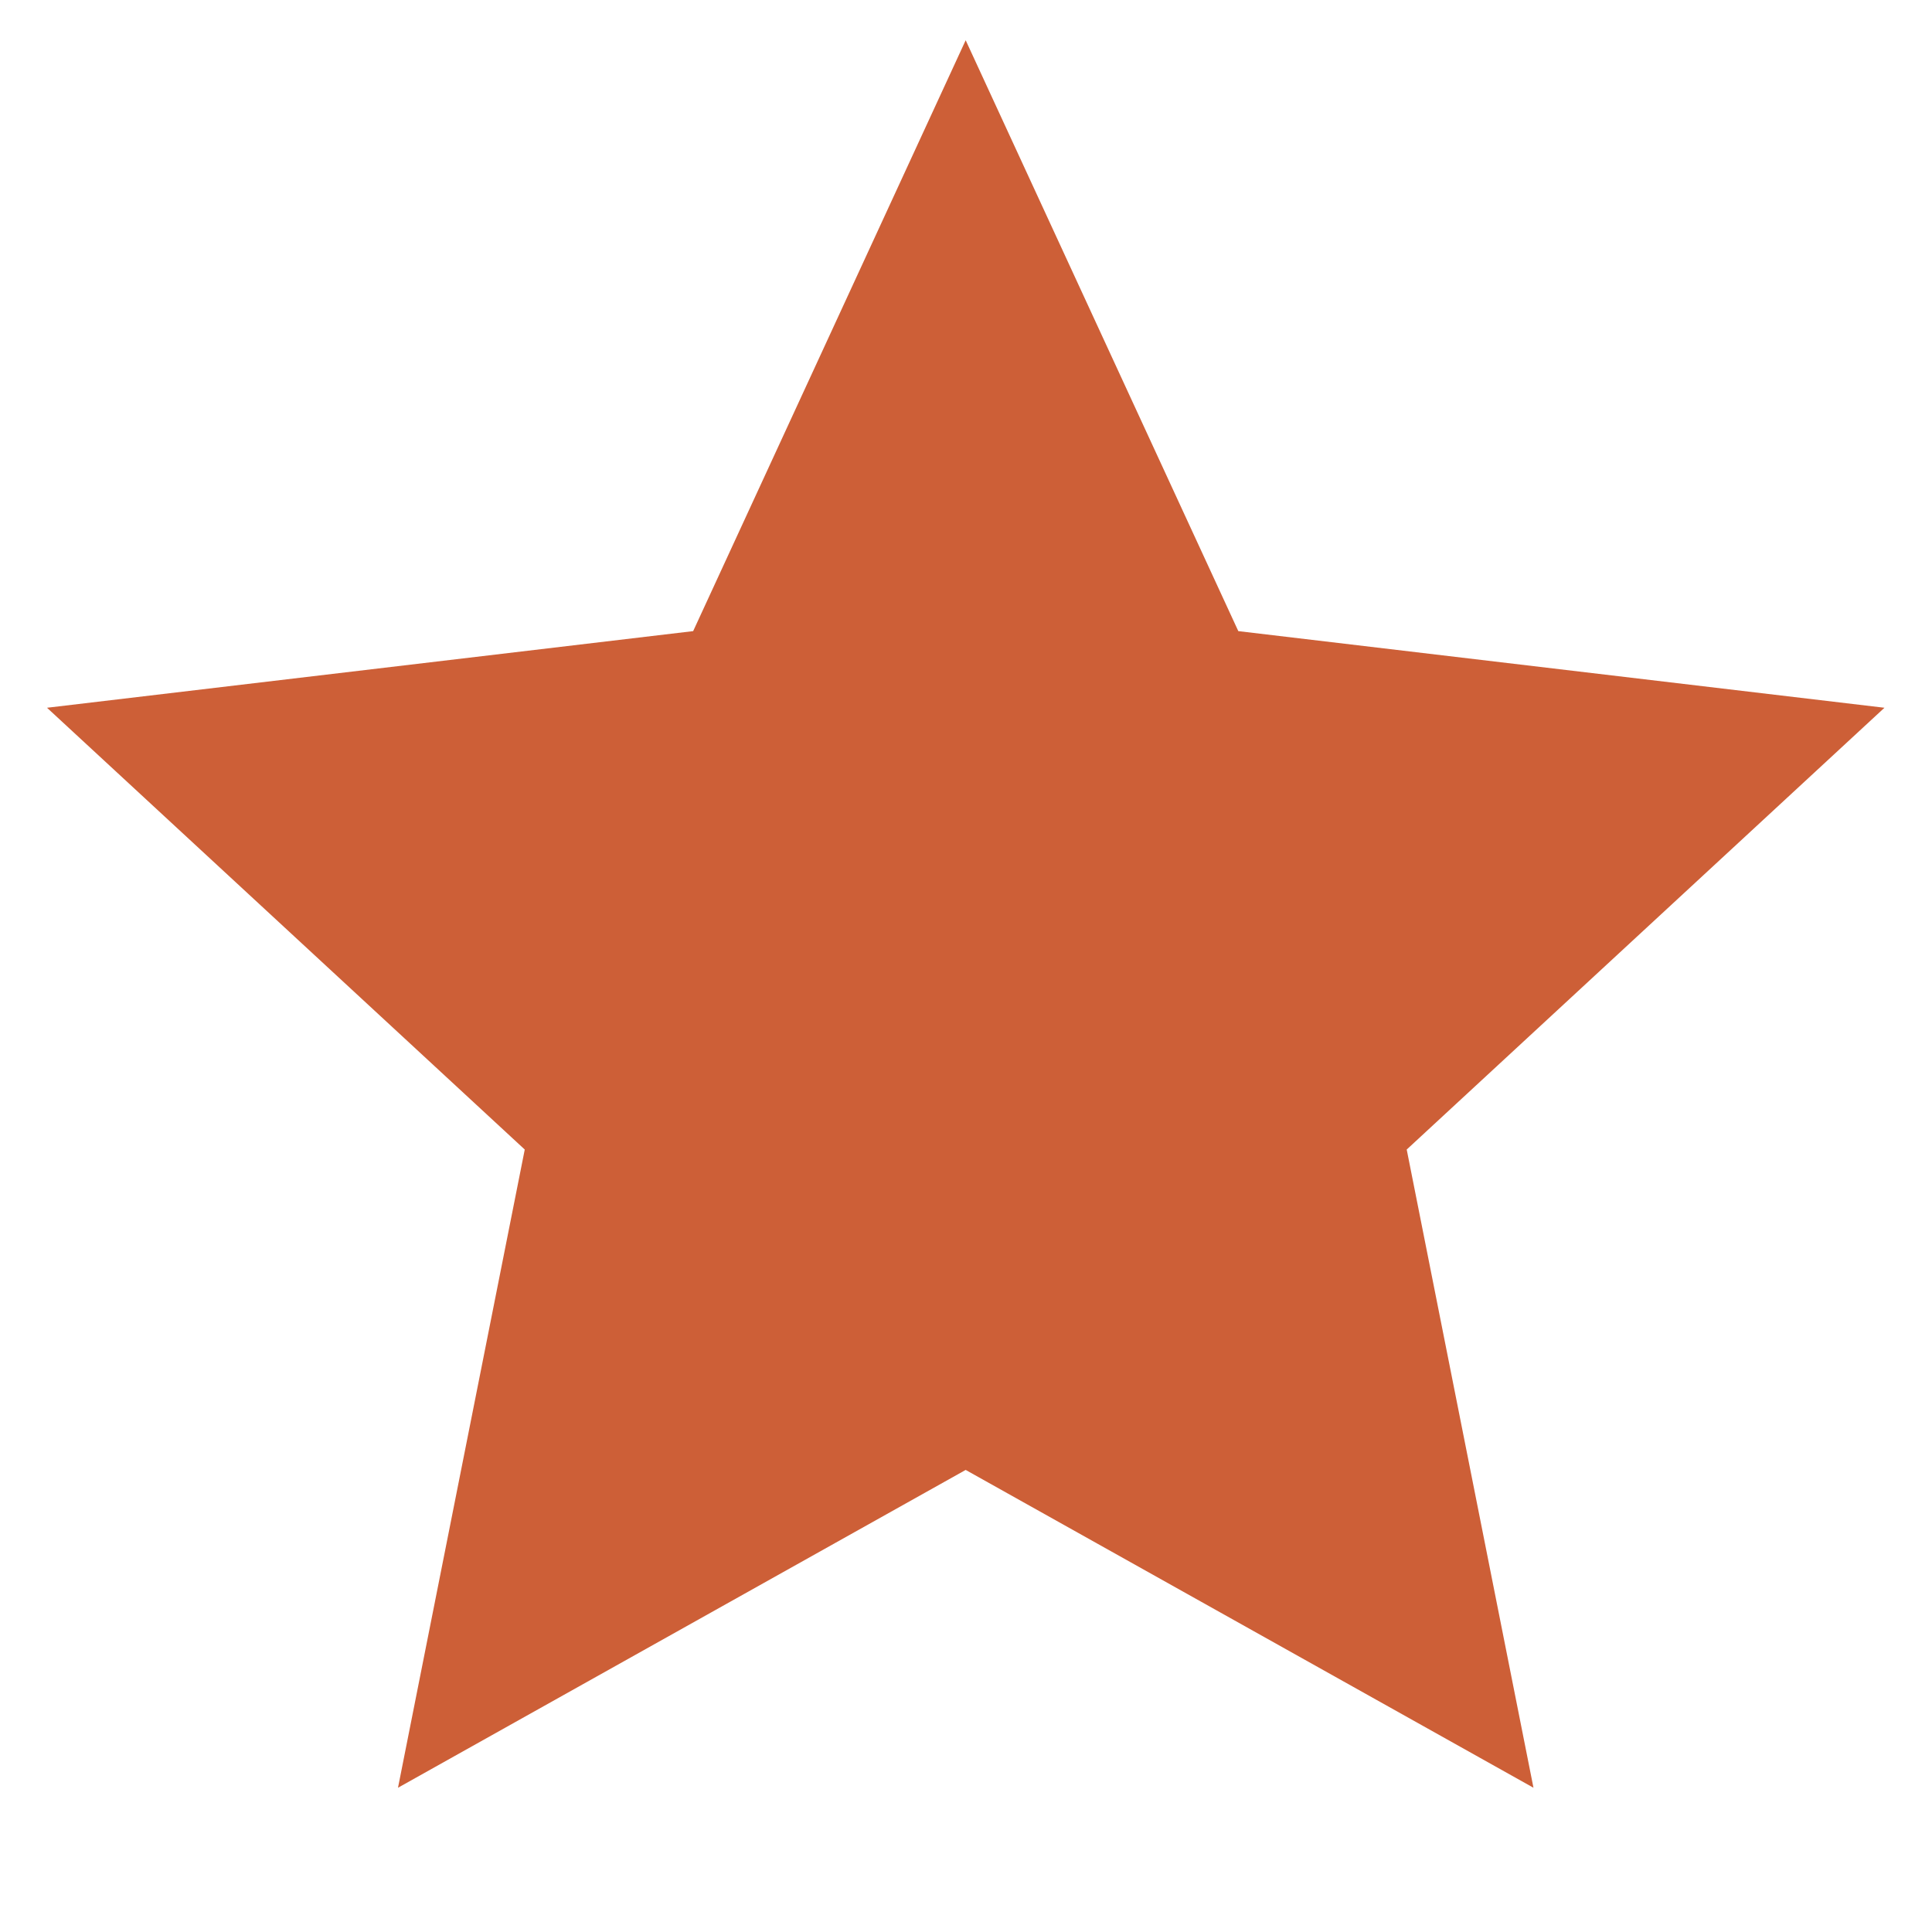 <svg width="18" height="18" viewBox="0 0 18 18" fill="none" xmlns="http://www.w3.org/2000/svg">
<path d="M8.997 13.695L3.708 16.656L4.889 10.71L0.438 6.594L6.458 5.88L8.997 0.375L11.537 5.88L17.557 6.594L13.106 10.71L14.287 16.656L8.997 13.695Z" fill="#CD5F37"/>
</svg>
